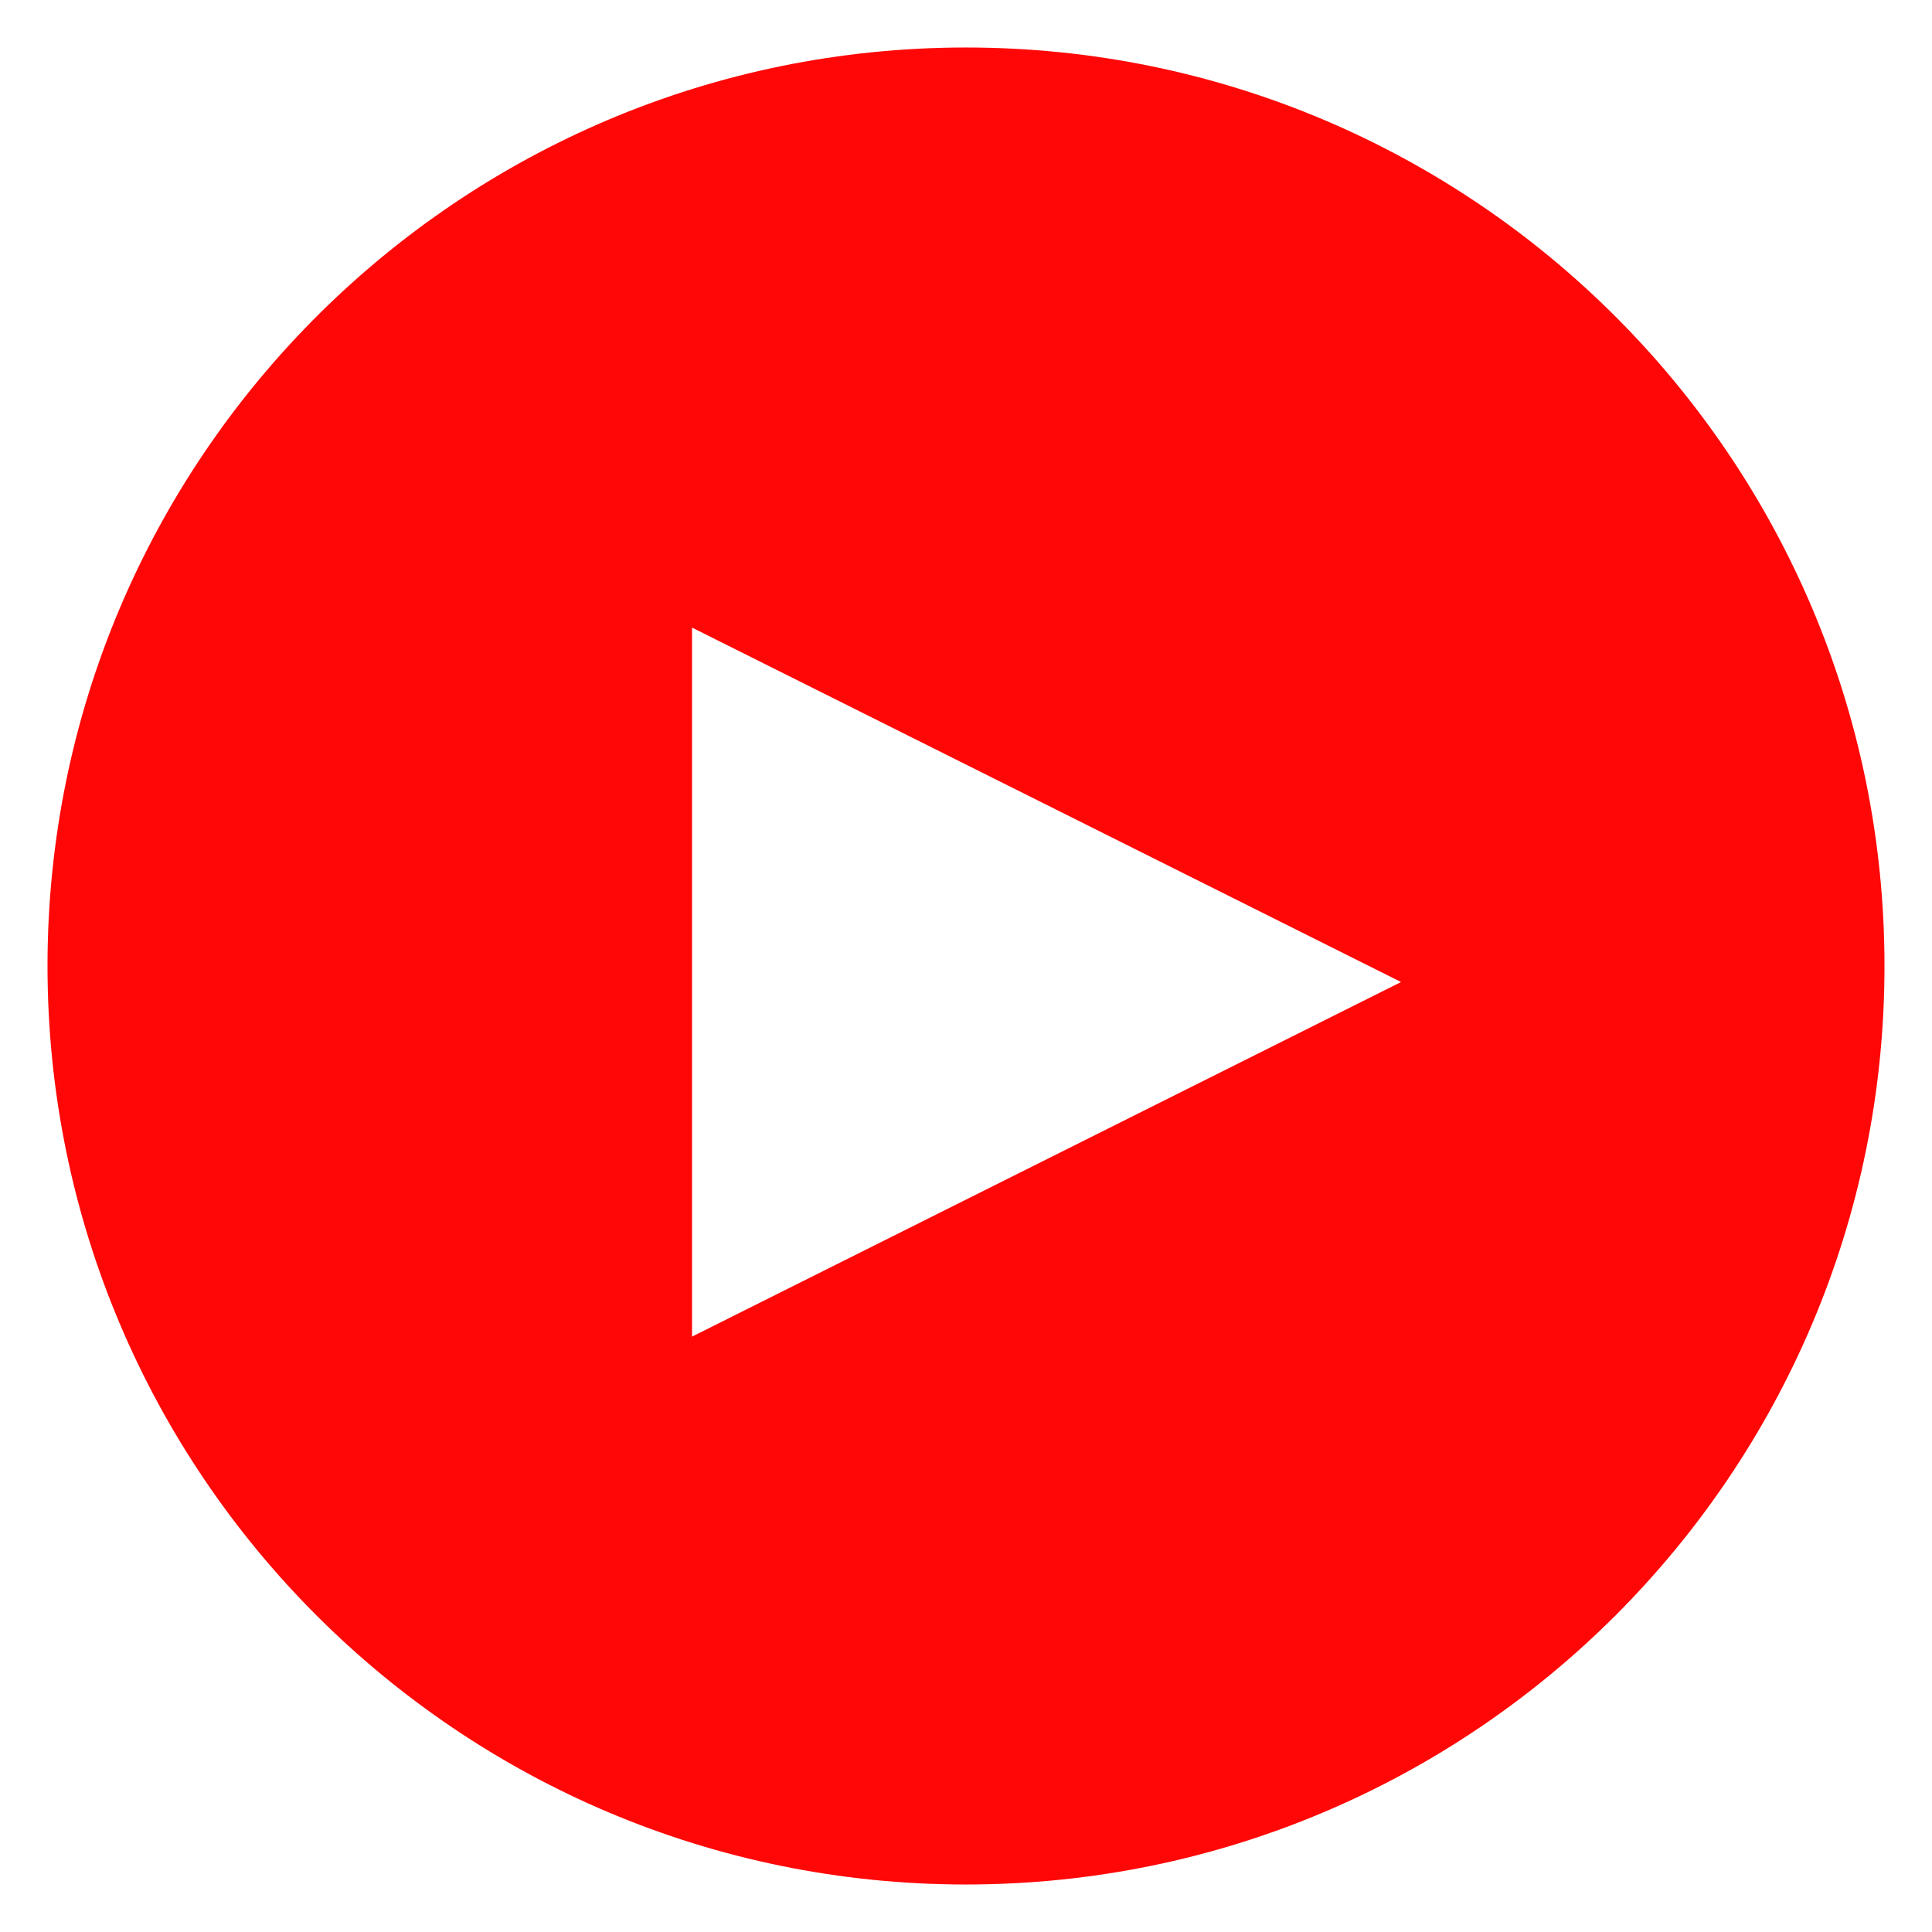 <?xml version="1.0" encoding="utf-8"?>
<!-- Generator: Adobe Illustrator 16.0.0, SVG Export Plug-In . SVG Version: 6.00 Build 0)  -->
<!DOCTYPE svg PUBLIC "-//W3C//DTD SVG 1.1//EN" "http://www.w3.org/Graphics/SVG/1.1/DTD/svg11.dtd">
<svg version="1.1" id="Layer_1" xmlns="http://www.w3.org/2000/svg" xmlns:xlink="http://www.w3.org/1999/xlink" x="0px" y="0px"
	 width="30.5px" height="30.5px" viewBox="0 0 30.5 30.5" enable-background="new 0 0 30.5 30.5" xml:space="preserve">
<path opacity="0.97" fill="#FF0000" enable-background="new    " d="M15.25,0.75c8.008,0,14.5,6.492,14.5,14.5
	s-6.492,14.5-14.5,14.5s-14.5-6.492-14.5-14.5S7.242,0.75,15.25,0.75z M10.925,9.908v11.193l11.193-5.598L10.925,9.908z"/>
</svg>
